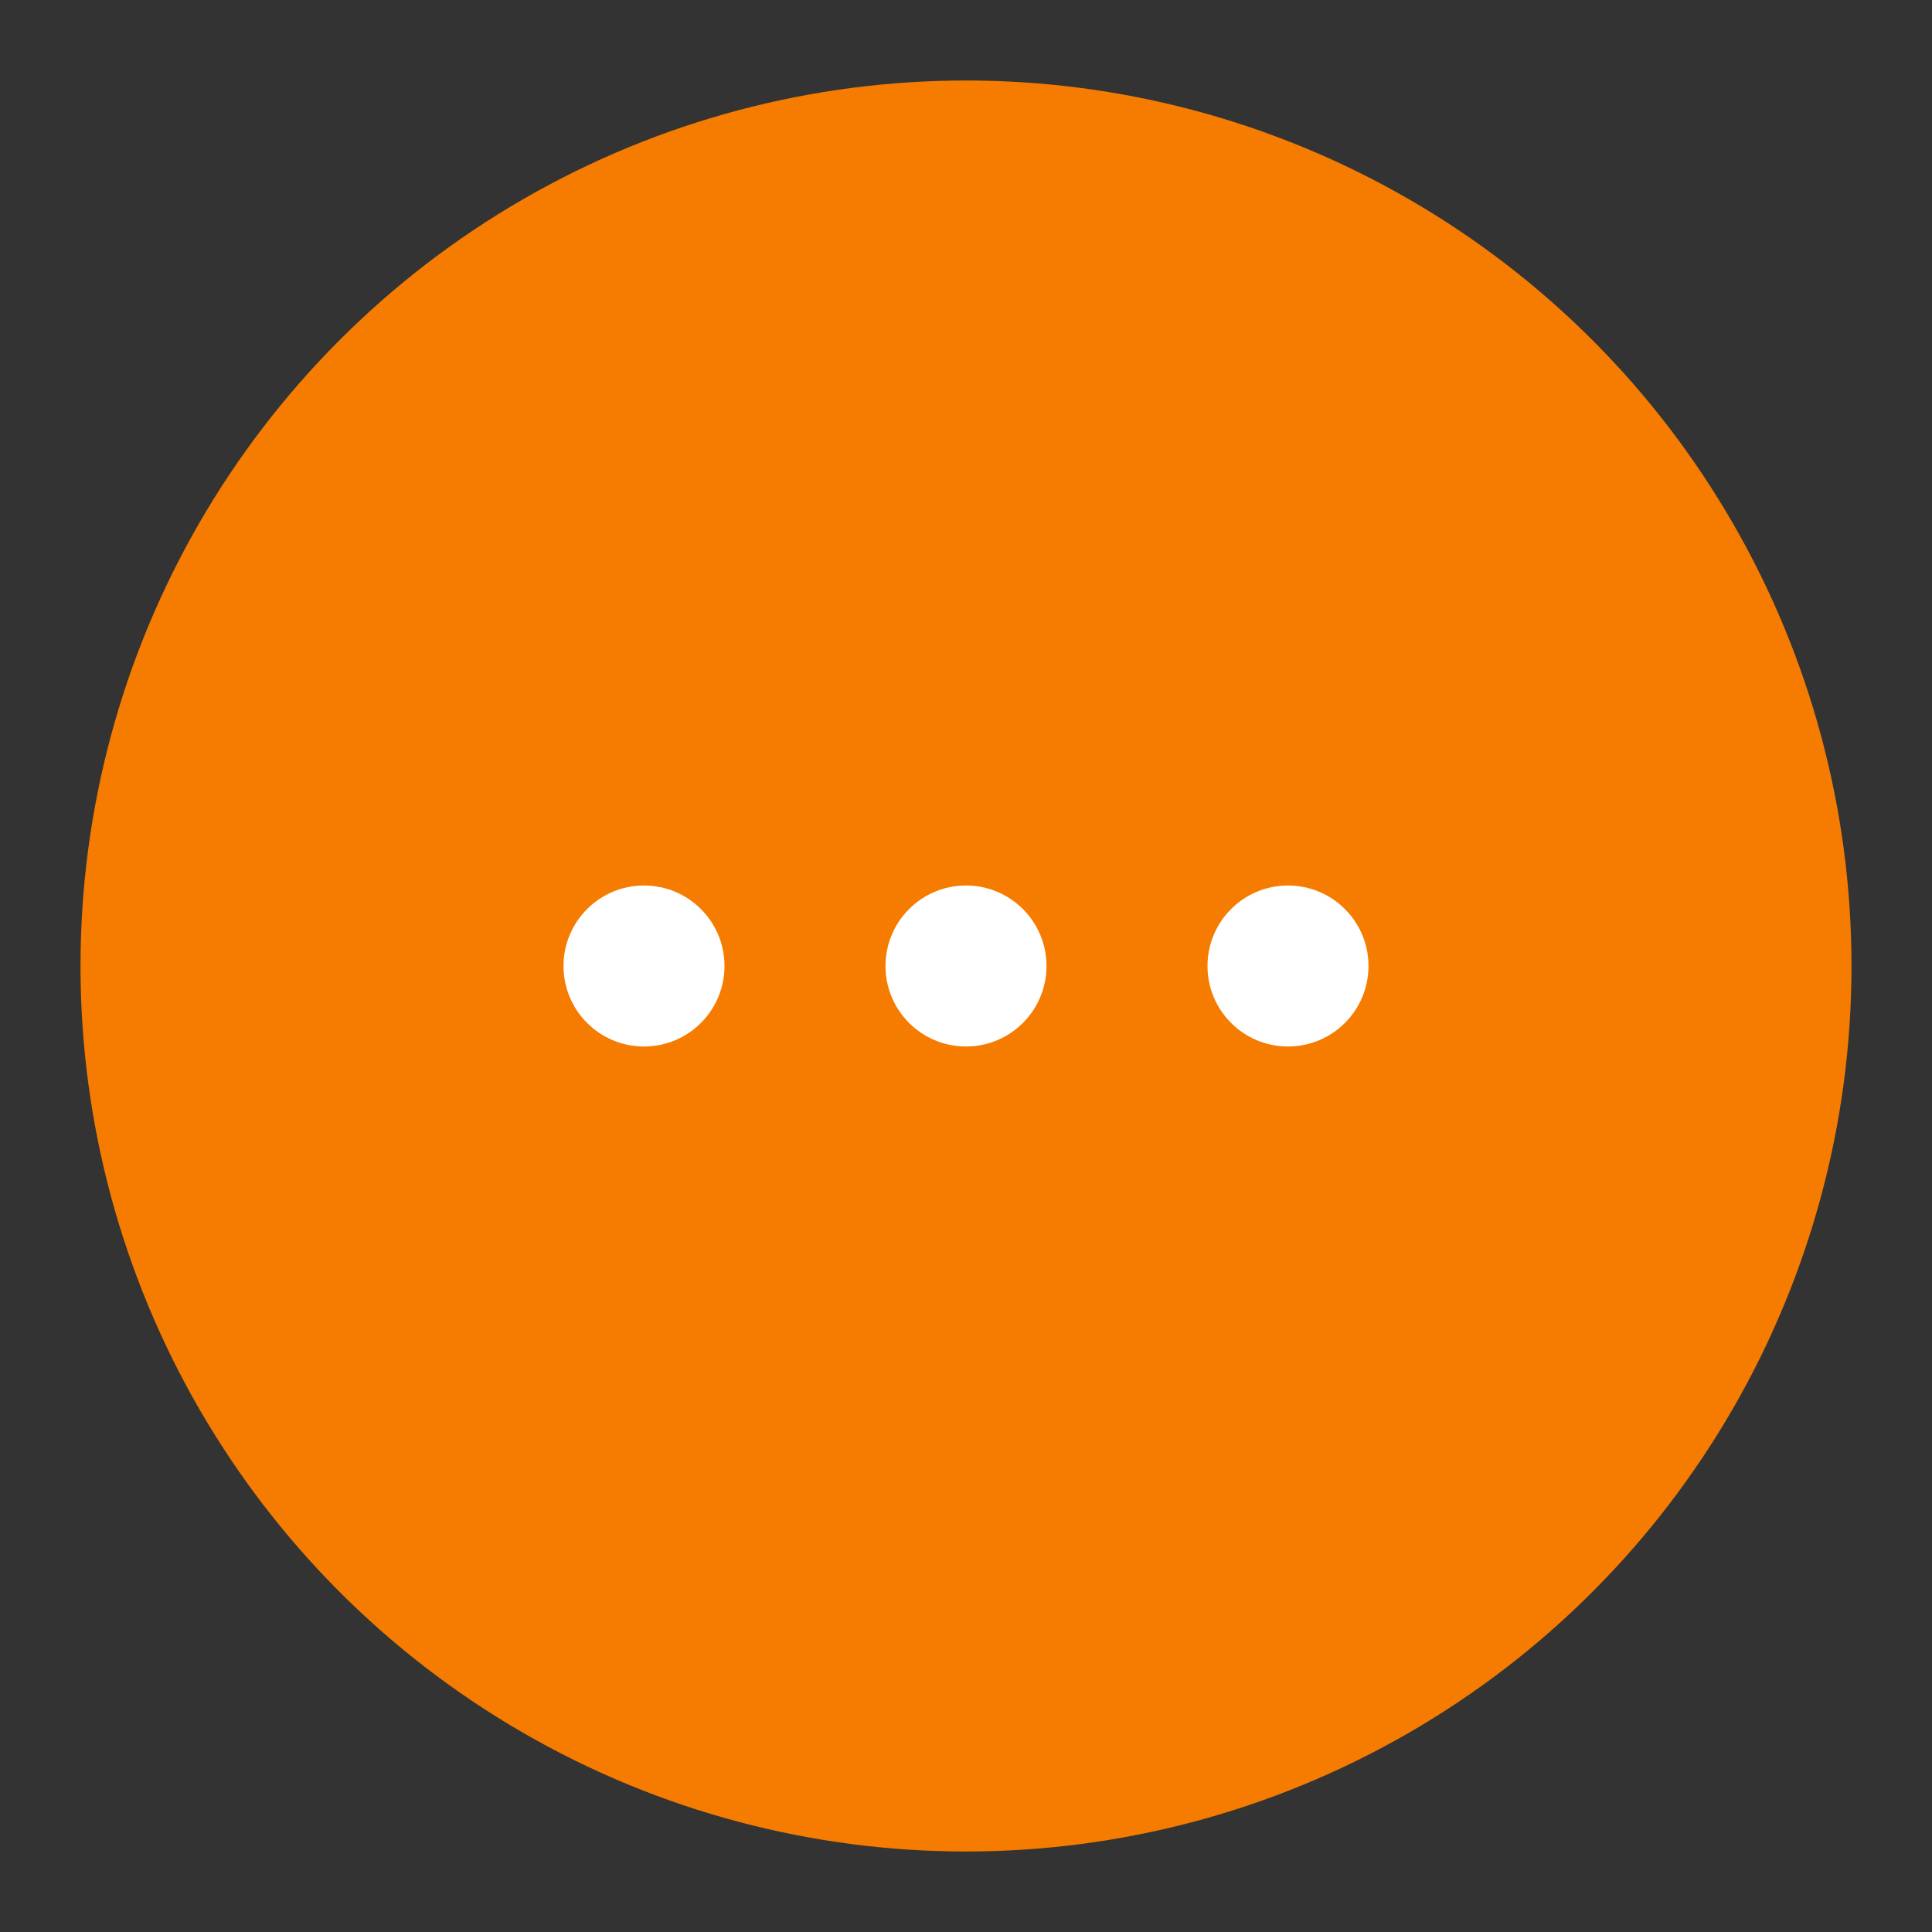 <svg xmlns="http://www.w3.org/2000/svg" width="100%" viewBox="0 0 24 24">
  <rect x="0" y="0" width="24" height="24" fill="#333333" stroke="none"/>
  <g>
    <circle cx="12" cy="12" r="11"
            fill="#f57c00"
            stroke="#cc6600"
            stroke-width="0" />

    <circle cx="8" cy="12" r="1" fill="white"> 
        <animate attributeName="visibility" 
                 values="visible;hidden;visible;visible;" 
                 dur="2s"
                 repeatCount="indefinite" />
    </circle>
    <circle cx="12" cy="12" r="1" fill="white"> 
        <animate attributeName="visibility" 
                 values="visible;hidden;hidden;visible;" 
                 dur="2s"
                 repeatCount="indefinite" />
    </circle>
    <circle cx="16" cy="12" r="1" fill="white"> 
        <animate attributeName="visibility" 
                 values="visible;hidden;hidden;hidden;" 
                 dur="2s"
                 repeatCount="indefinite" />
    </circle>
  </g>
</svg>